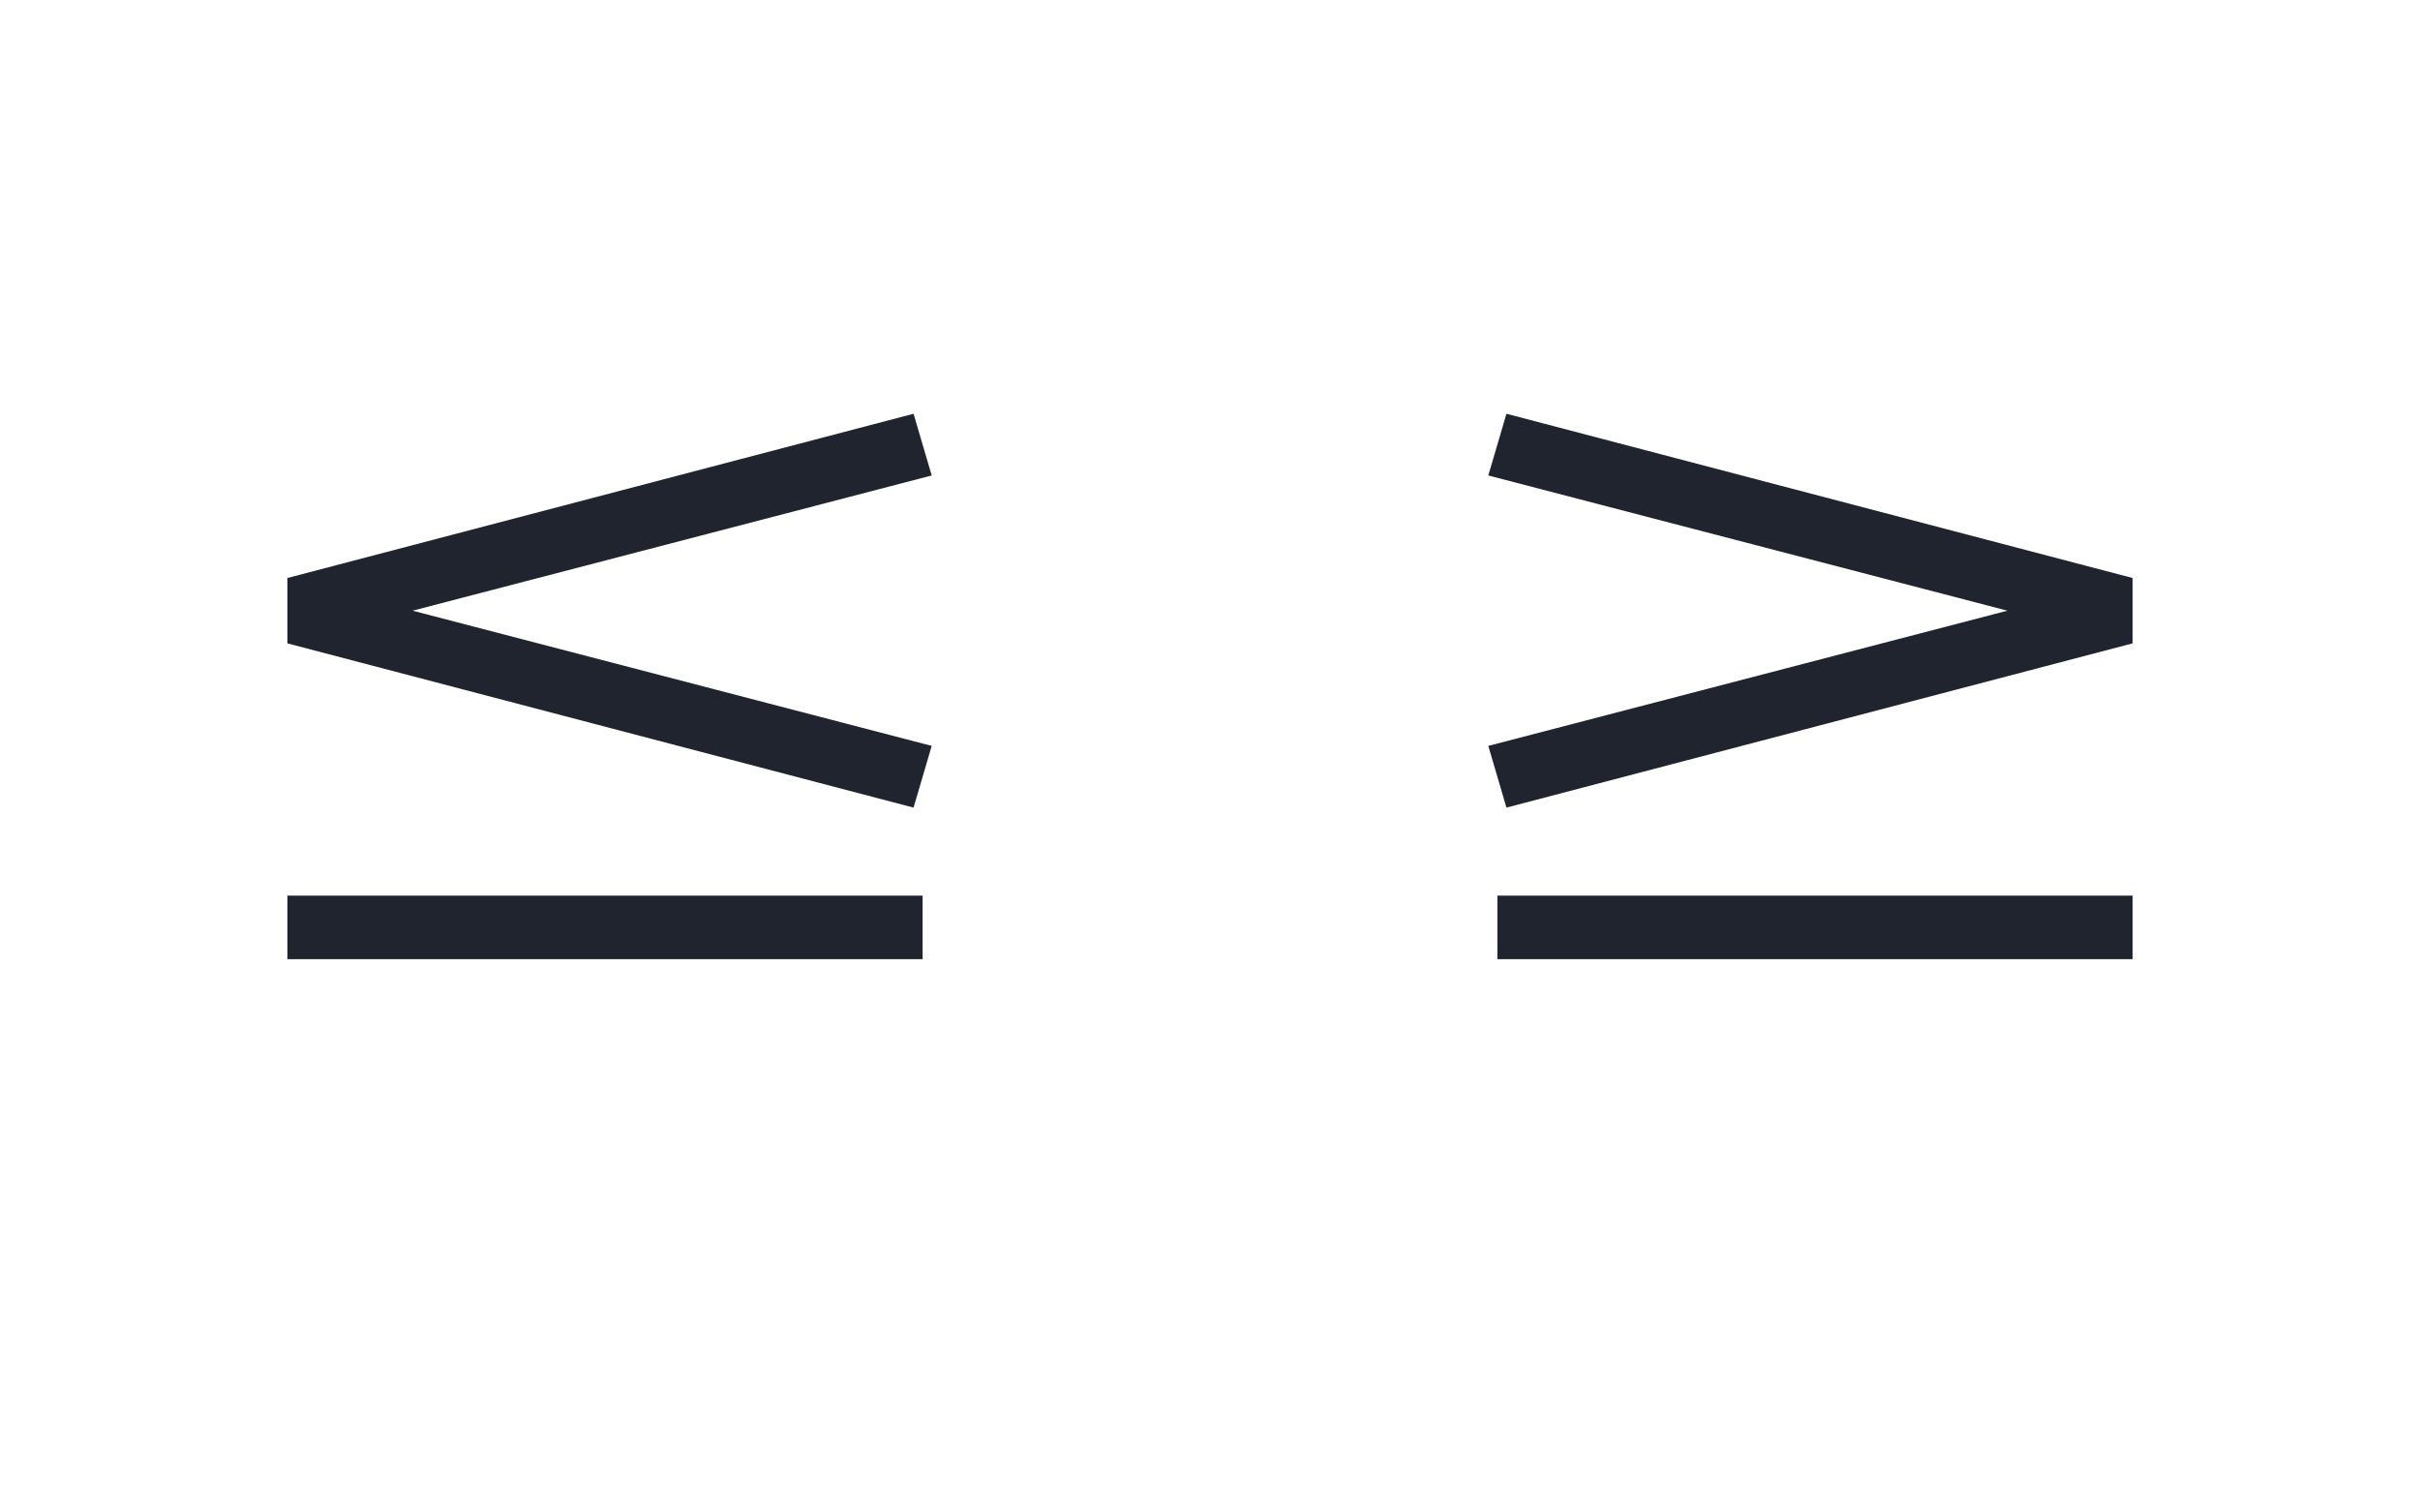 <svg xmlns="http://www.w3.org/2000/svg" height="160" viewBox="0 0 256 160" width="256"><defs><path d="M -350 -39 L -350 -109 L 350 -109 L 350 -39 Z " id="path2"/><path d="M 160 -206 L 140 -274 L 712 -423 L 140 -572 L 160 -640 L 850 -459 L 850 -387 Z " id="path3"/><path d="M 840 -206 L 150 -387 L 150 -459 L 840 -640 L 860 -572 L 288 -423 L 860 -274 Z " id="path1"/></defs><g><g fill="#20242e" transform="translate(16 105.21) rotate(0)"><use href="#path1" transform="translate(0 0) scale(0.096)"/><use href="#path2" transform="translate(48 0) scale(0.096)"/></g><g fill="#20242e" transform="translate(144 105.21) rotate(0)"><use href="#path3" transform="translate(0 0) scale(0.096)"/><use href="#path2" transform="translate(48 0) scale(0.096)"/></g></g></svg>